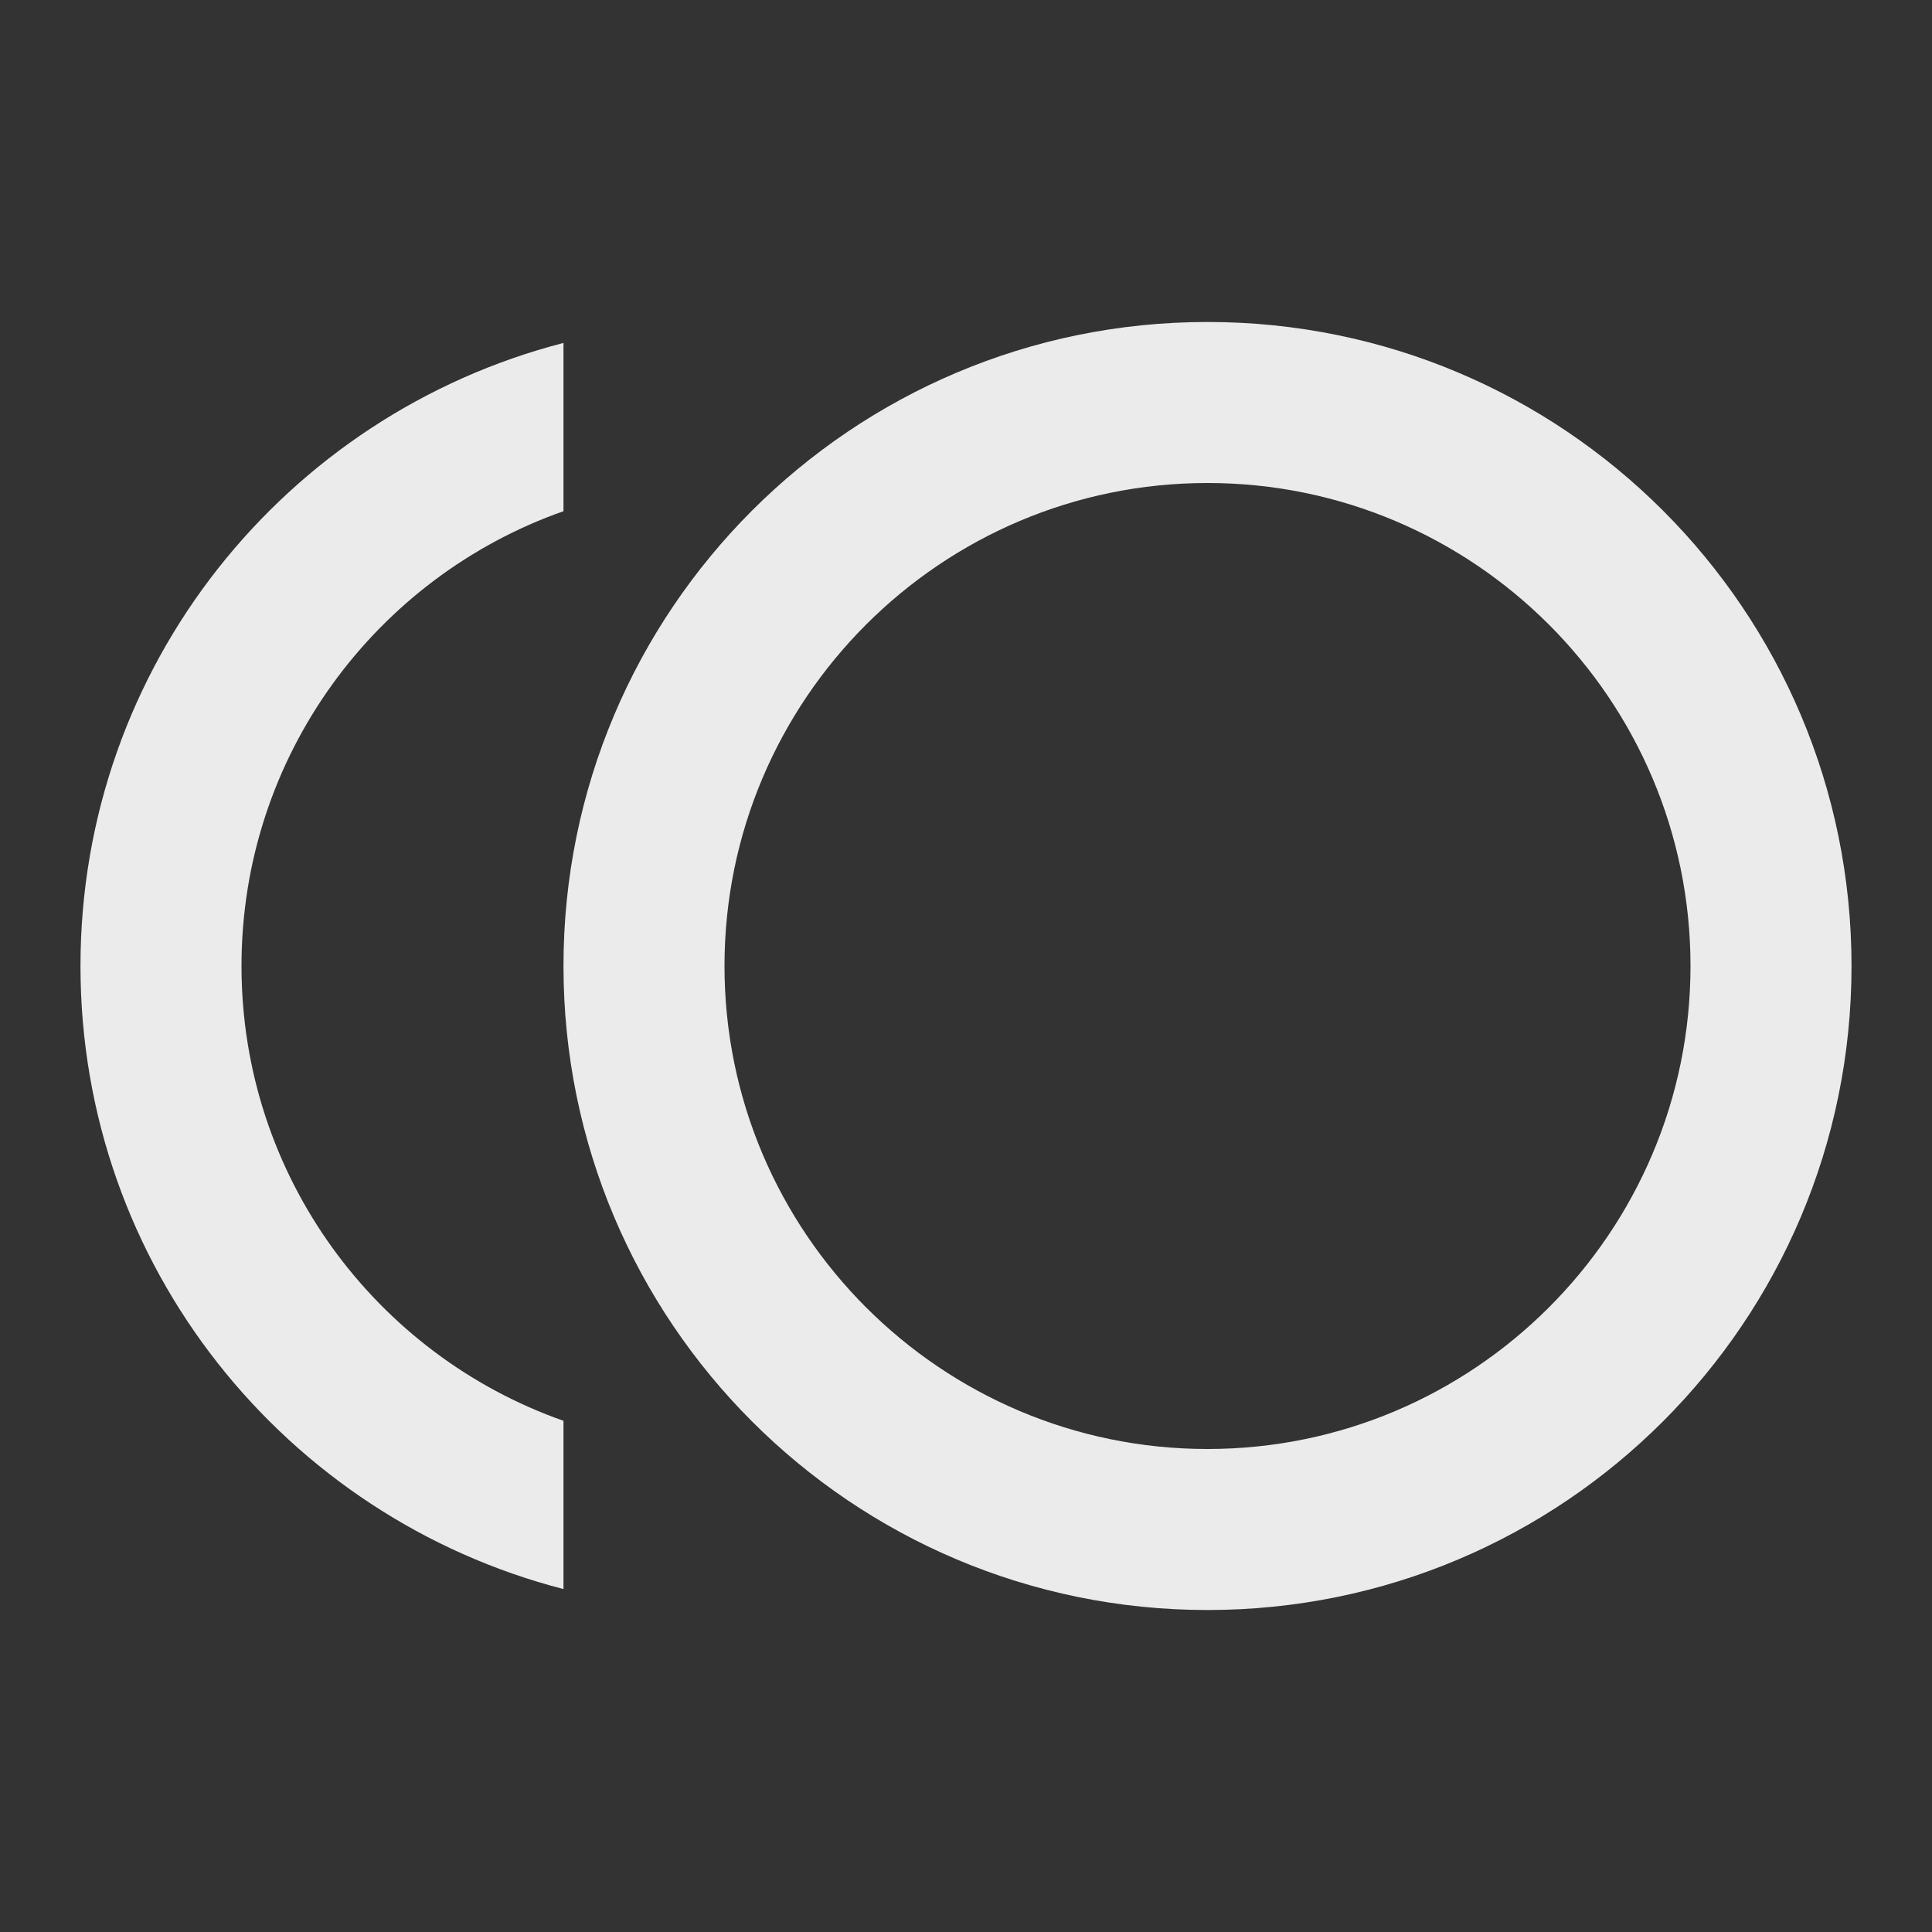 <!-- Generated by IcoMoon.io -->
<svg version="1.1" xmlns="http://www.w3.org/2000/svg" width="32" height="32" viewBox="0 0 32 32">
<rect x="0" y="0" width="32" height="32" fill="#333333" stroke="none"/>
<title>mt-toll</title>
<path fill="#ebebeb" d="M20 5.333c-5.893 0-10.667 4.773-10.667 10.667s4.773 10.667 10.667 10.667c5.893 0 10.667-4.773 10.667-10.667s-4.773-10.667-10.667-10.667v0zM20 24c-4.413 0-8-3.587-8-8s3.587-8 8-8c4.413 0 8 3.587 8 8s-3.587 8-8 8v0z"></path>
<path fill="#ebebeb" d="M4 16c0-3.48 2.227-6.44 5.333-7.533v-2.787c-4.6 1.187-8 5.347-8 10.32s3.4 9.133 8 10.32v-2.787c-3.107-1.093-5.333-4.053-5.333-7.533v0z"></path>
</svg>
